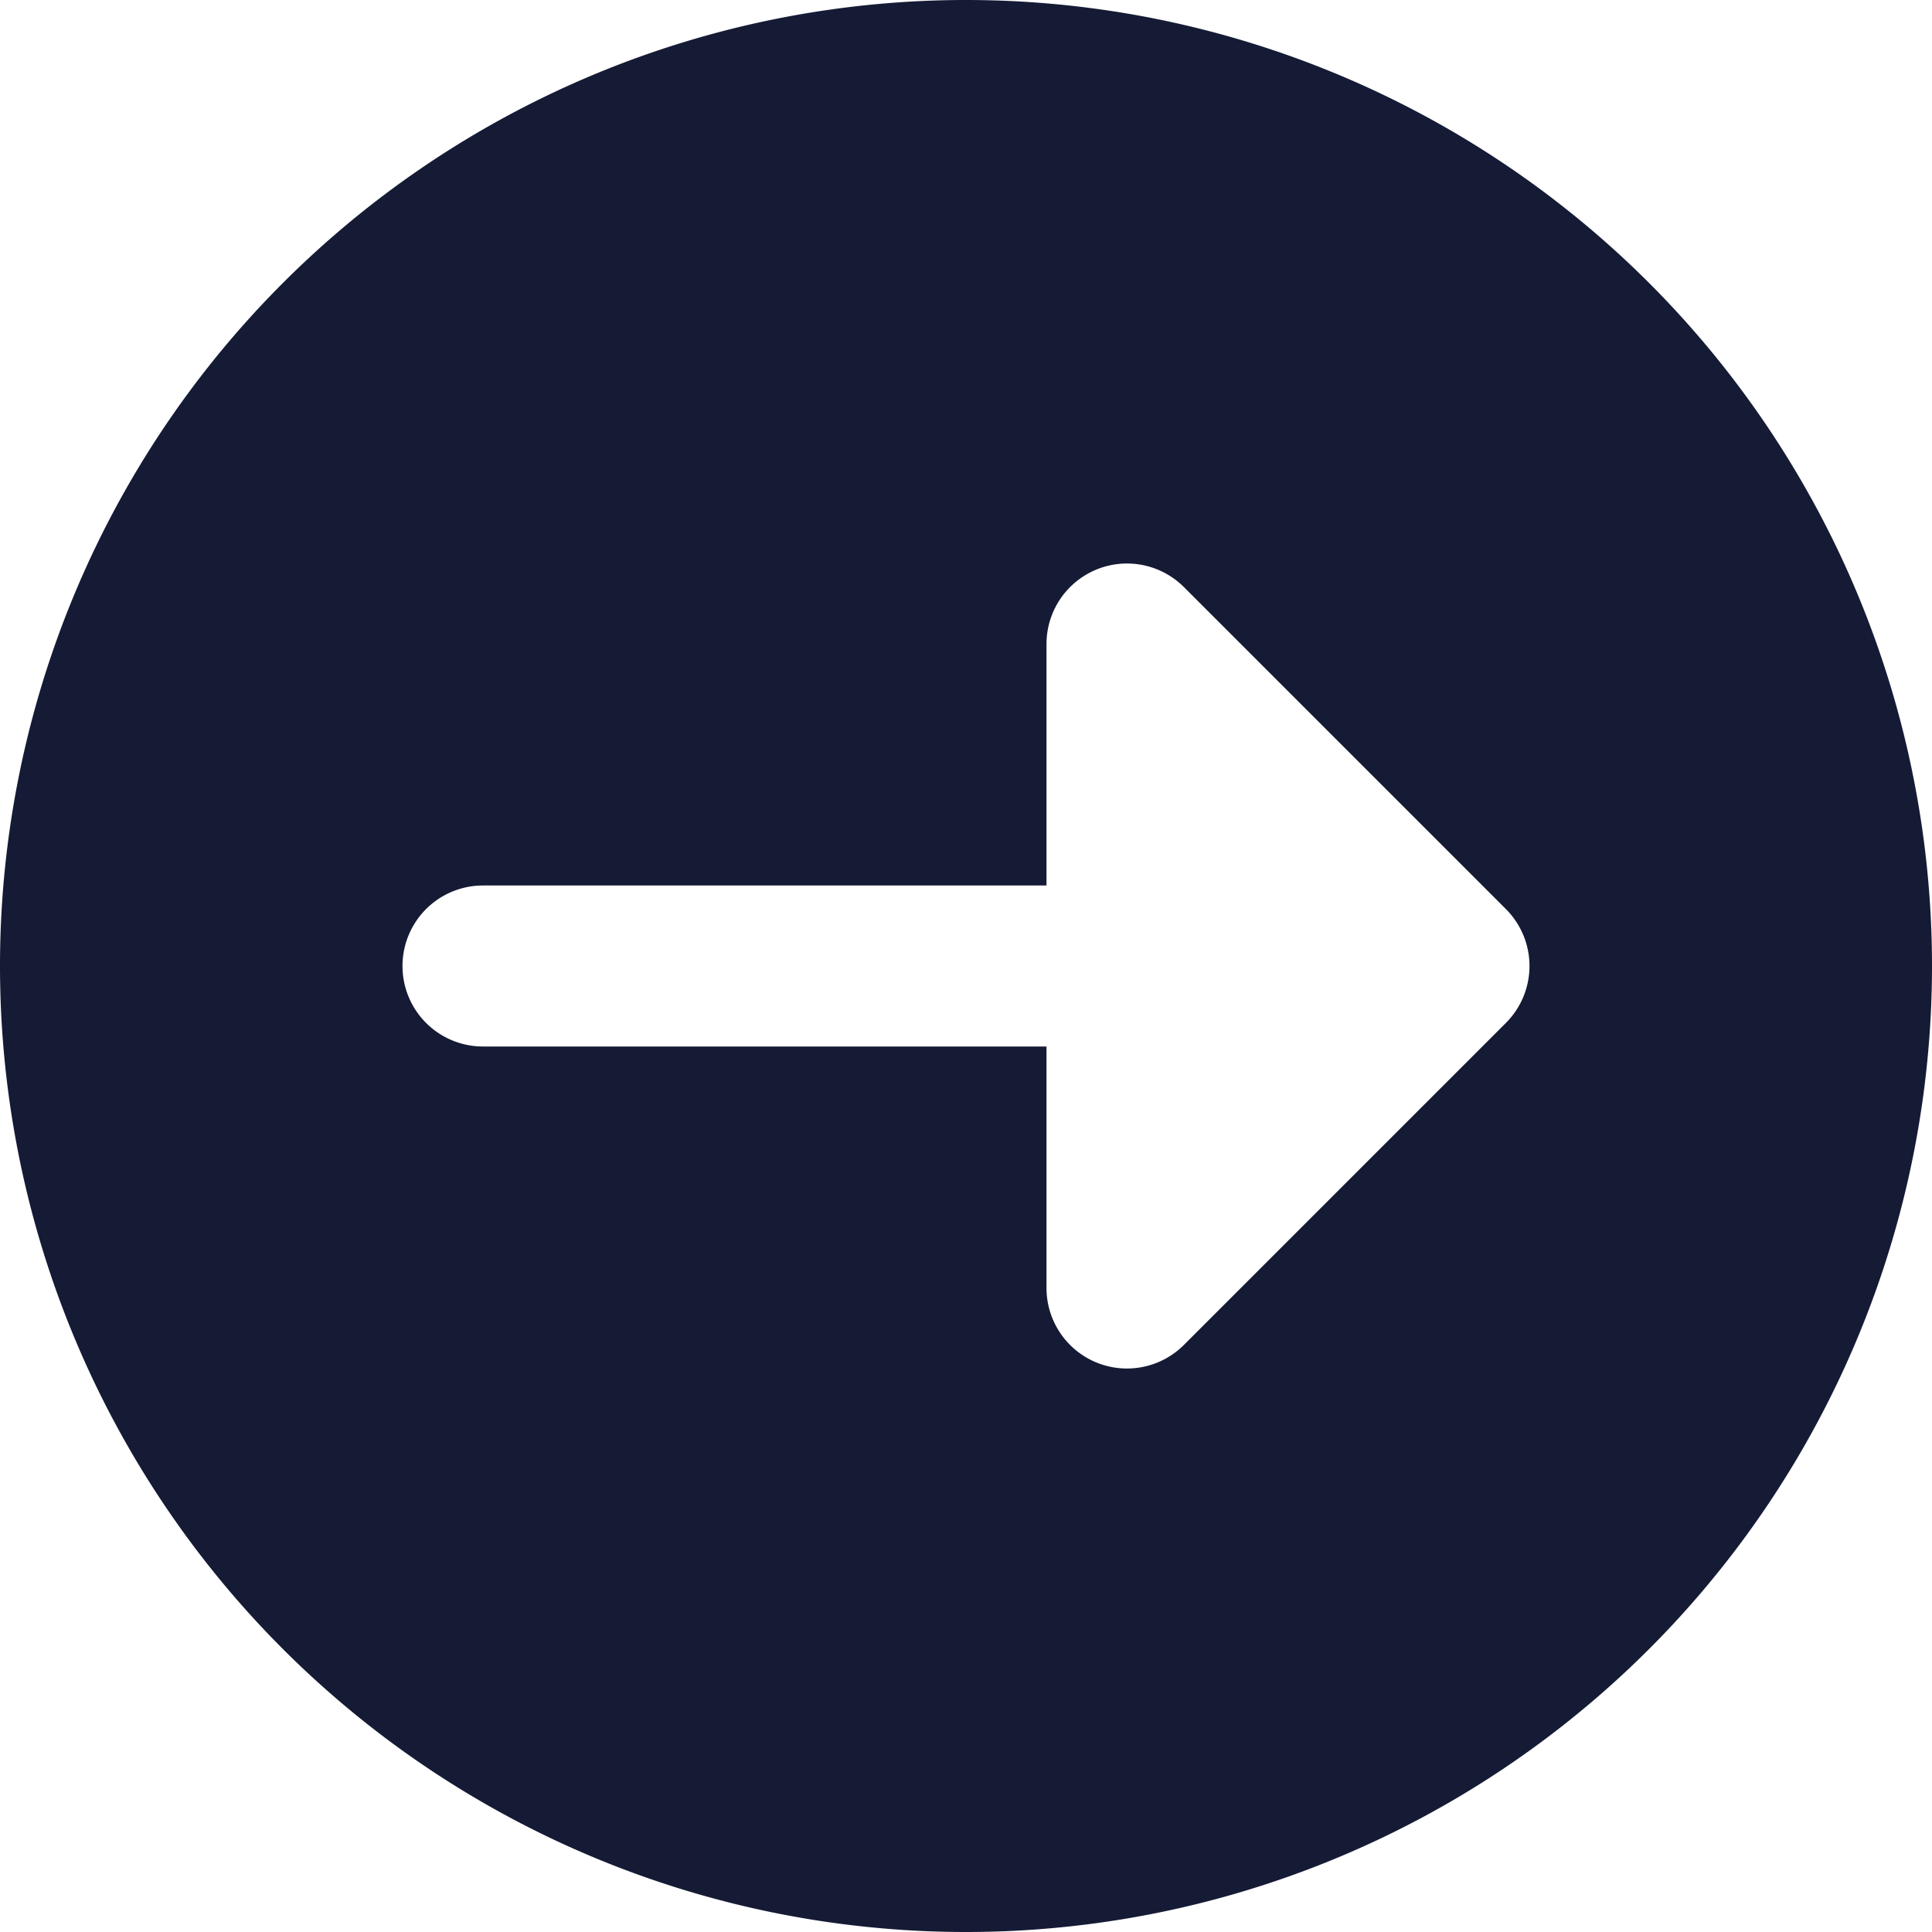 <svg xmlns="http://www.w3.org/2000/svg" width="24" height="24" viewBox="0 0 24 24">
  <path id="circle-arrownav-right-small-primary" d="M12,0A12,12,0,1,0,24,12,12,12,0,0,0,12,0Zm4.924,10.383A1,1,0,0,1,16,11H13v7a1,1,0,0,1-2,0V11H8a1,1,0,0,1-.707-1.707l4-4a1,1,0,0,1,1.414,0l4,4A1,1,0,0,1,16.924,10.383Z" transform="translate(24) rotate(90)" fill="#151b35"/>
</svg>
